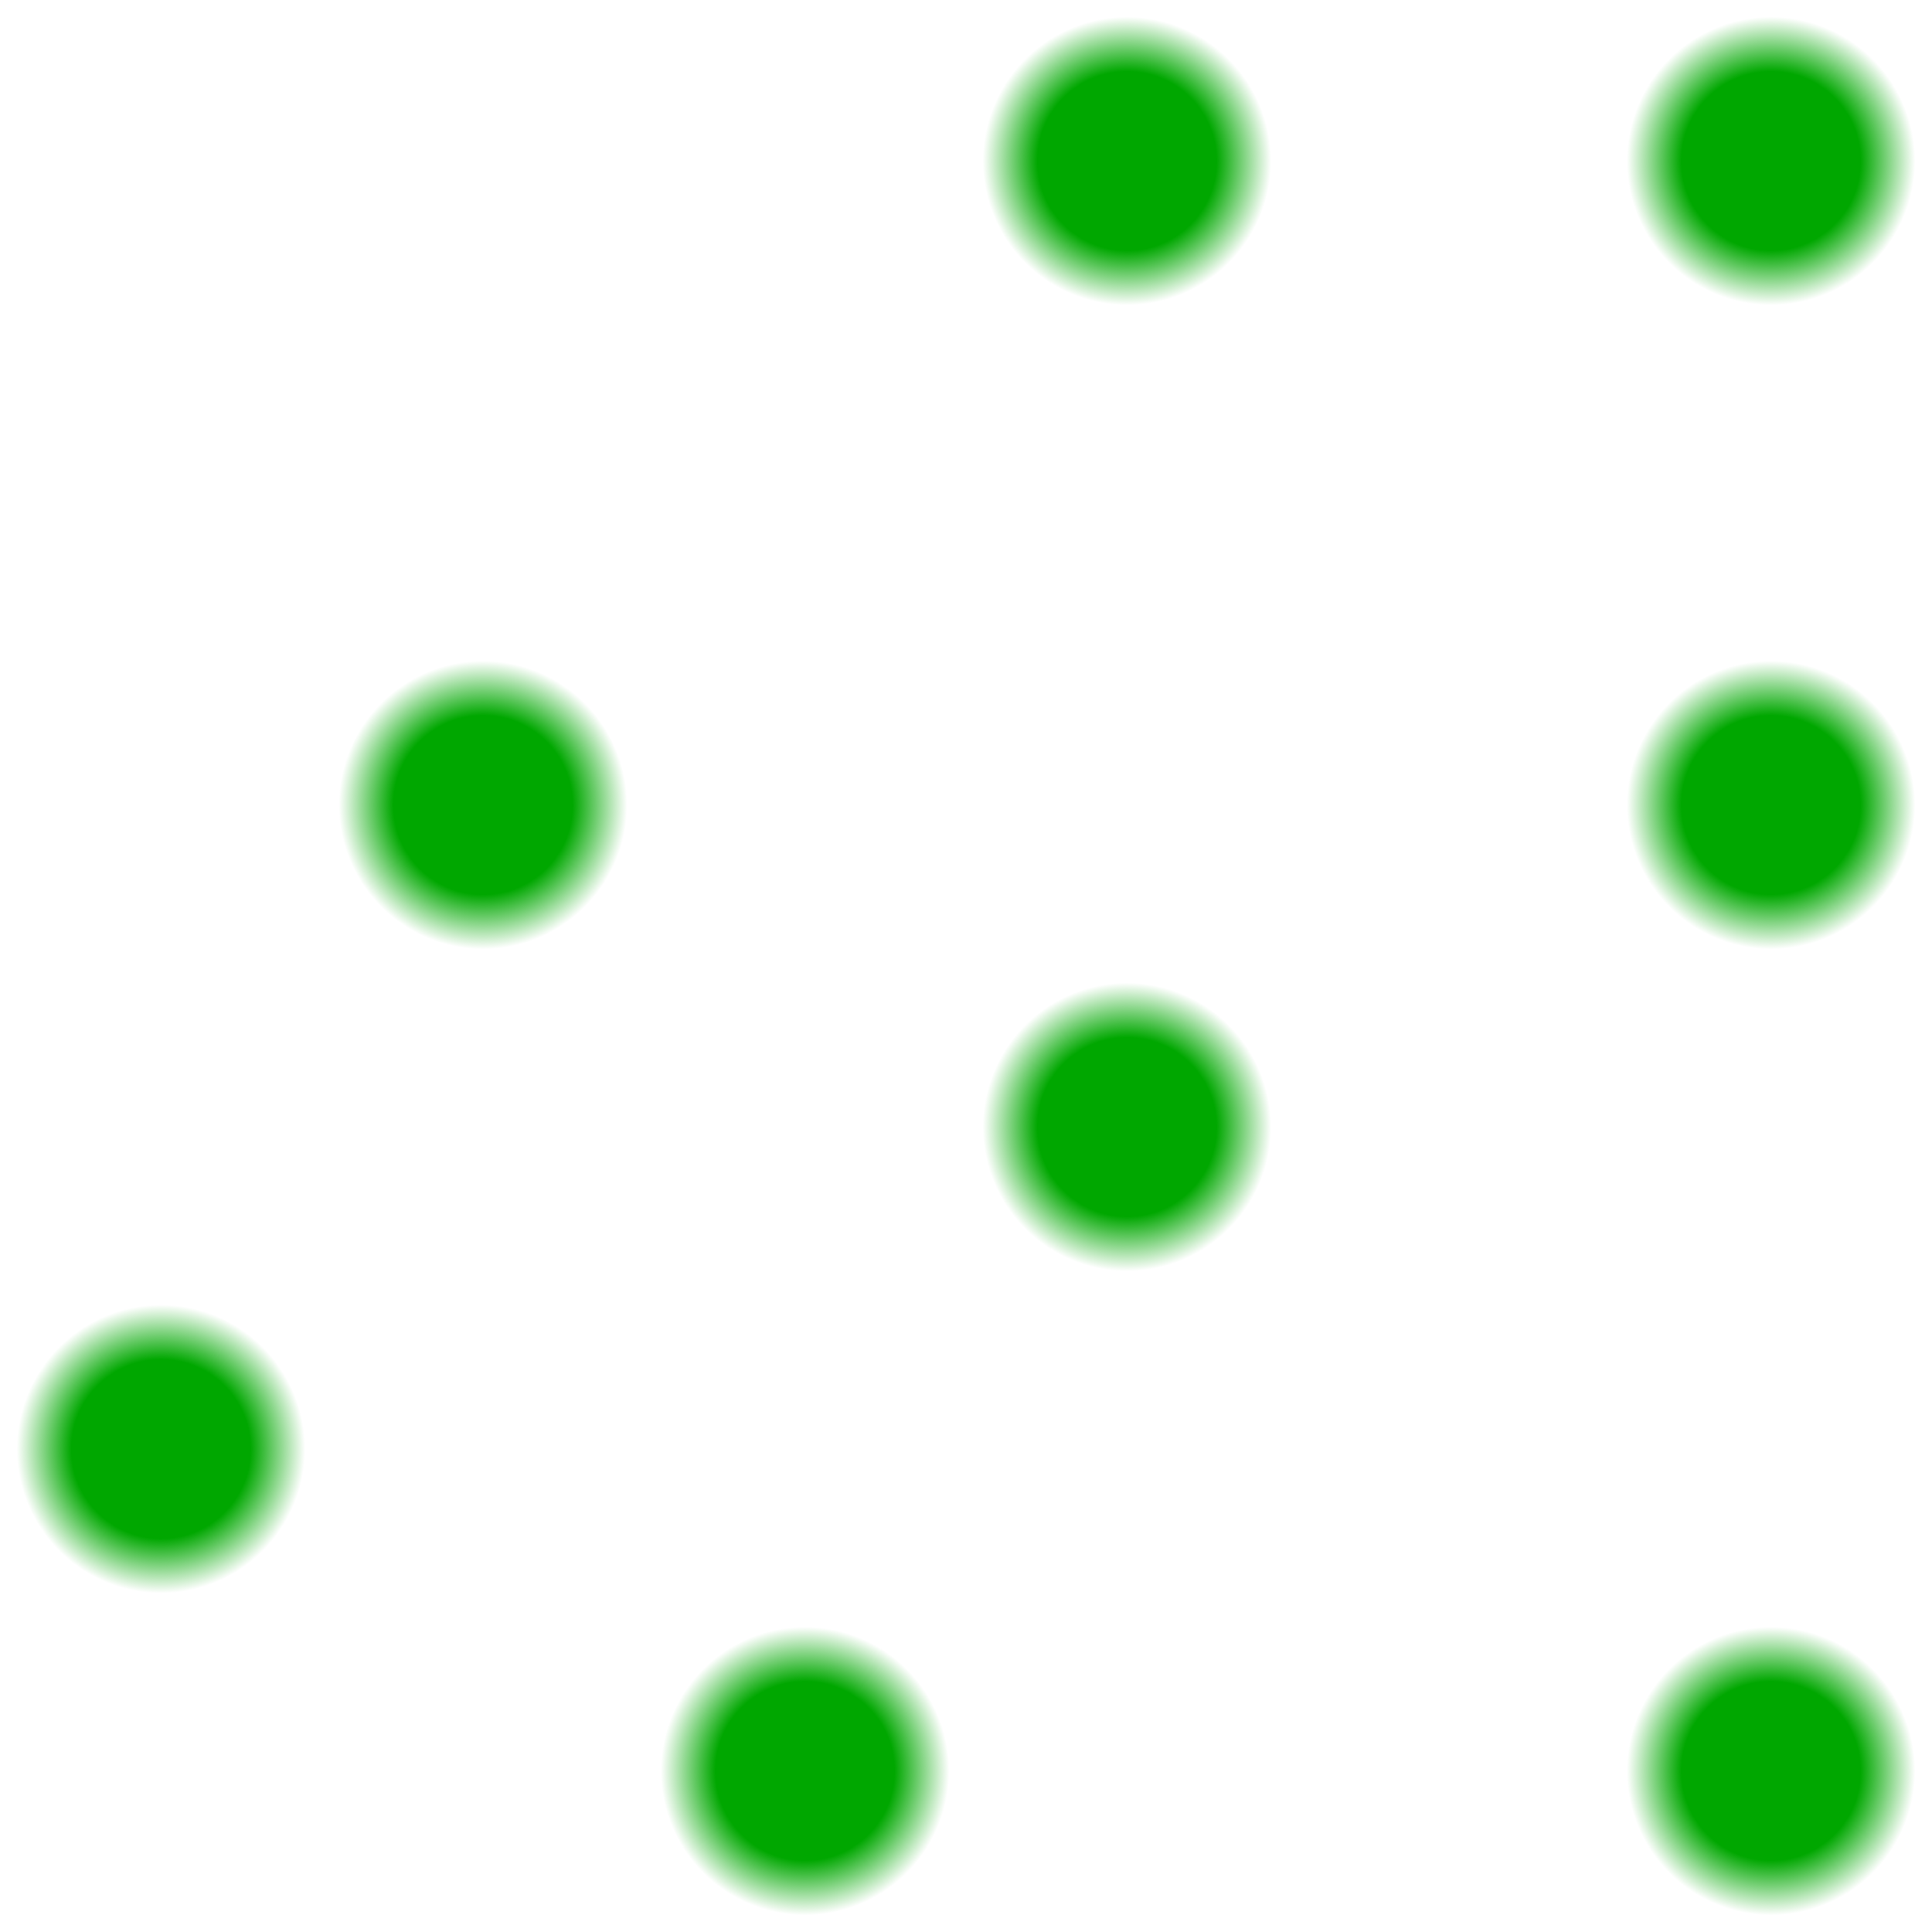 <?xml version="1.0" encoding="UTF-8" standalone="no"?>
<!-- Created with Inkscape (http://www.inkscape.org/) -->

<svg
   width="60"
   height="60"
   viewBox="0 0 60 60"
   version="1.1"
   id="svg1"
   inkscape:version="1.3.2 (091e20e, 2023-11-25)"
   sodipodi:docname="icon.svg"
   inkscape:export-filename="favicon.png"
   inkscape:export-xdpi="57.599998"
   inkscape:export-ydpi="57.599998"
   xmlns:inkscape="http://www.inkscape.org/namespaces/inkscape"
   xmlns:sodipodi="http://sodipodi.sourceforge.net/DTD/sodipodi-0.dtd"
   xmlns:xlink="http://www.w3.org/1999/xlink"
   xmlns="http://www.w3.org/2000/svg"
   xmlns:svg="http://www.w3.org/2000/svg">
  <sodipodi:namedview
     id="namedview1"
     pagecolor="#505050"
     bordercolor="#eeeeee"
     borderopacity="1"
     inkscape:showpageshadow="0"
     inkscape:pageopacity="0"
     inkscape:pagecheckerboard="0"
     inkscape:deskcolor="#d1d1d1"
     inkscape:document-units="mm"
     showgrid="true"
     showguides="false"
     inkscape:zoom="4.7572176"
     inkscape:cx="-9.8797247"
     inkscape:cy="40.359726"
     inkscape:window-width="1920"
     inkscape:window-height="1027"
     inkscape:window-x="0"
     inkscape:window-y="25"
     inkscape:window-maximized="0"
     inkscape:current-layer="layer1">
    <inkscape:grid
       id="grid1"
       units="px"
       originx="200"
       originy="200"
       spacingx="10"
       spacingy="10"
       empcolor="#0099e5"
       empopacity="0.302"
       color="#0099e5"
       opacity="0.149"
       empspacing="1"
       dotted="false"
       gridanglex="30"
       gridanglez="30"
       visible="true" />
  </sodipodi:namedview>
  <defs
     id="defs1">
    <linearGradient
       id="linearGradient56"
       inkscape:collect="always">
      <stop
         style="stop-color:#00A700;stop-opacity:1;"
         offset="0.556"
         id="stop56" />
      <stop
         style="stop-color:#00A700;stop-opacity:0;"
         offset="0.896"
         id="stop57" />
    </linearGradient>
    <radialGradient
       inkscape:collect="always"
       xlink:href="#linearGradient56"
       id="radialGradient57"
       cx="55"
       cy="5"
       fx="55"
       fy="5"
       r="5"
       gradientUnits="userSpaceOnUse" />
  </defs>
  <g
     inkscape:label="Layer 1"
     inkscape:groupmode="layer"
     id="layer1">
    <circle
       style="fill:url(#radialGradient57);fill-opacity:1;stroke-width:10;stroke-linecap:round;stroke-linejoin:round"
       id="path1-1"
       cx="55"
       cy="5"
       r="5" />
    <use
       x="0"
       y="0"
       xlink:href="#path1-1"
       id="use41"
       transform="translate(-10)" />
    <use
       x="0"
       y="0"
       xlink:href="#use41"
       id="use42"
       transform="translate(-10)" />
    <use
       x="0"
       y="0"
       xlink:href="#use42"
       id="use43"
       transform="translate(-10,10)" />
    <use
       x="0"
       y="0"
       xlink:href="#use43"
       id="use44"
       transform="translate(-10,10)" />
    <use
       x="0"
       y="0"
       xlink:href="#use44"
       id="use45"
       transform="translate(-10,10)" />
    <use
       x="0"
       y="0"
       xlink:href="#use45"
       id="use46"
       transform="translate(0,10)" />
    <use
       x="0"
       y="0"
       xlink:href="#use46"
       id="use47"
       transform="translate(0,10)" />
    <use
       x="0"
       y="0"
       xlink:href="#use47"
       id="use48"
       transform="translate(20)" />
    <use
       x="0"
       y="0"
       xlink:href="#use48"
       id="use49"
       transform="translate(0,-10)" />
    <use
       x="0"
       y="0"
       xlink:href="#use49"
       id="use50"
       transform="translate(10,-10)" />
    <use
       x="0"
       y="0"
       xlink:href="#use50"
       id="use51"
       transform="translate(10,-10)" />
    <use
       x="0"
       y="0"
       xlink:href="#use51"
       id="use52"
       transform="translate(10)" />
    <use
       x="0"
       y="0"
       xlink:href="#use52"
       id="use53"
       transform="translate(0,20)" />
    <use
       x="0"
       y="0"
       xlink:href="#use53"
       id="use54"
       transform="translate(0,10)" />
    <use
       x="0"
       y="0"
       xlink:href="#use54"
       id="use55"
       transform="translate(-10)" />
  </g>
</svg>
